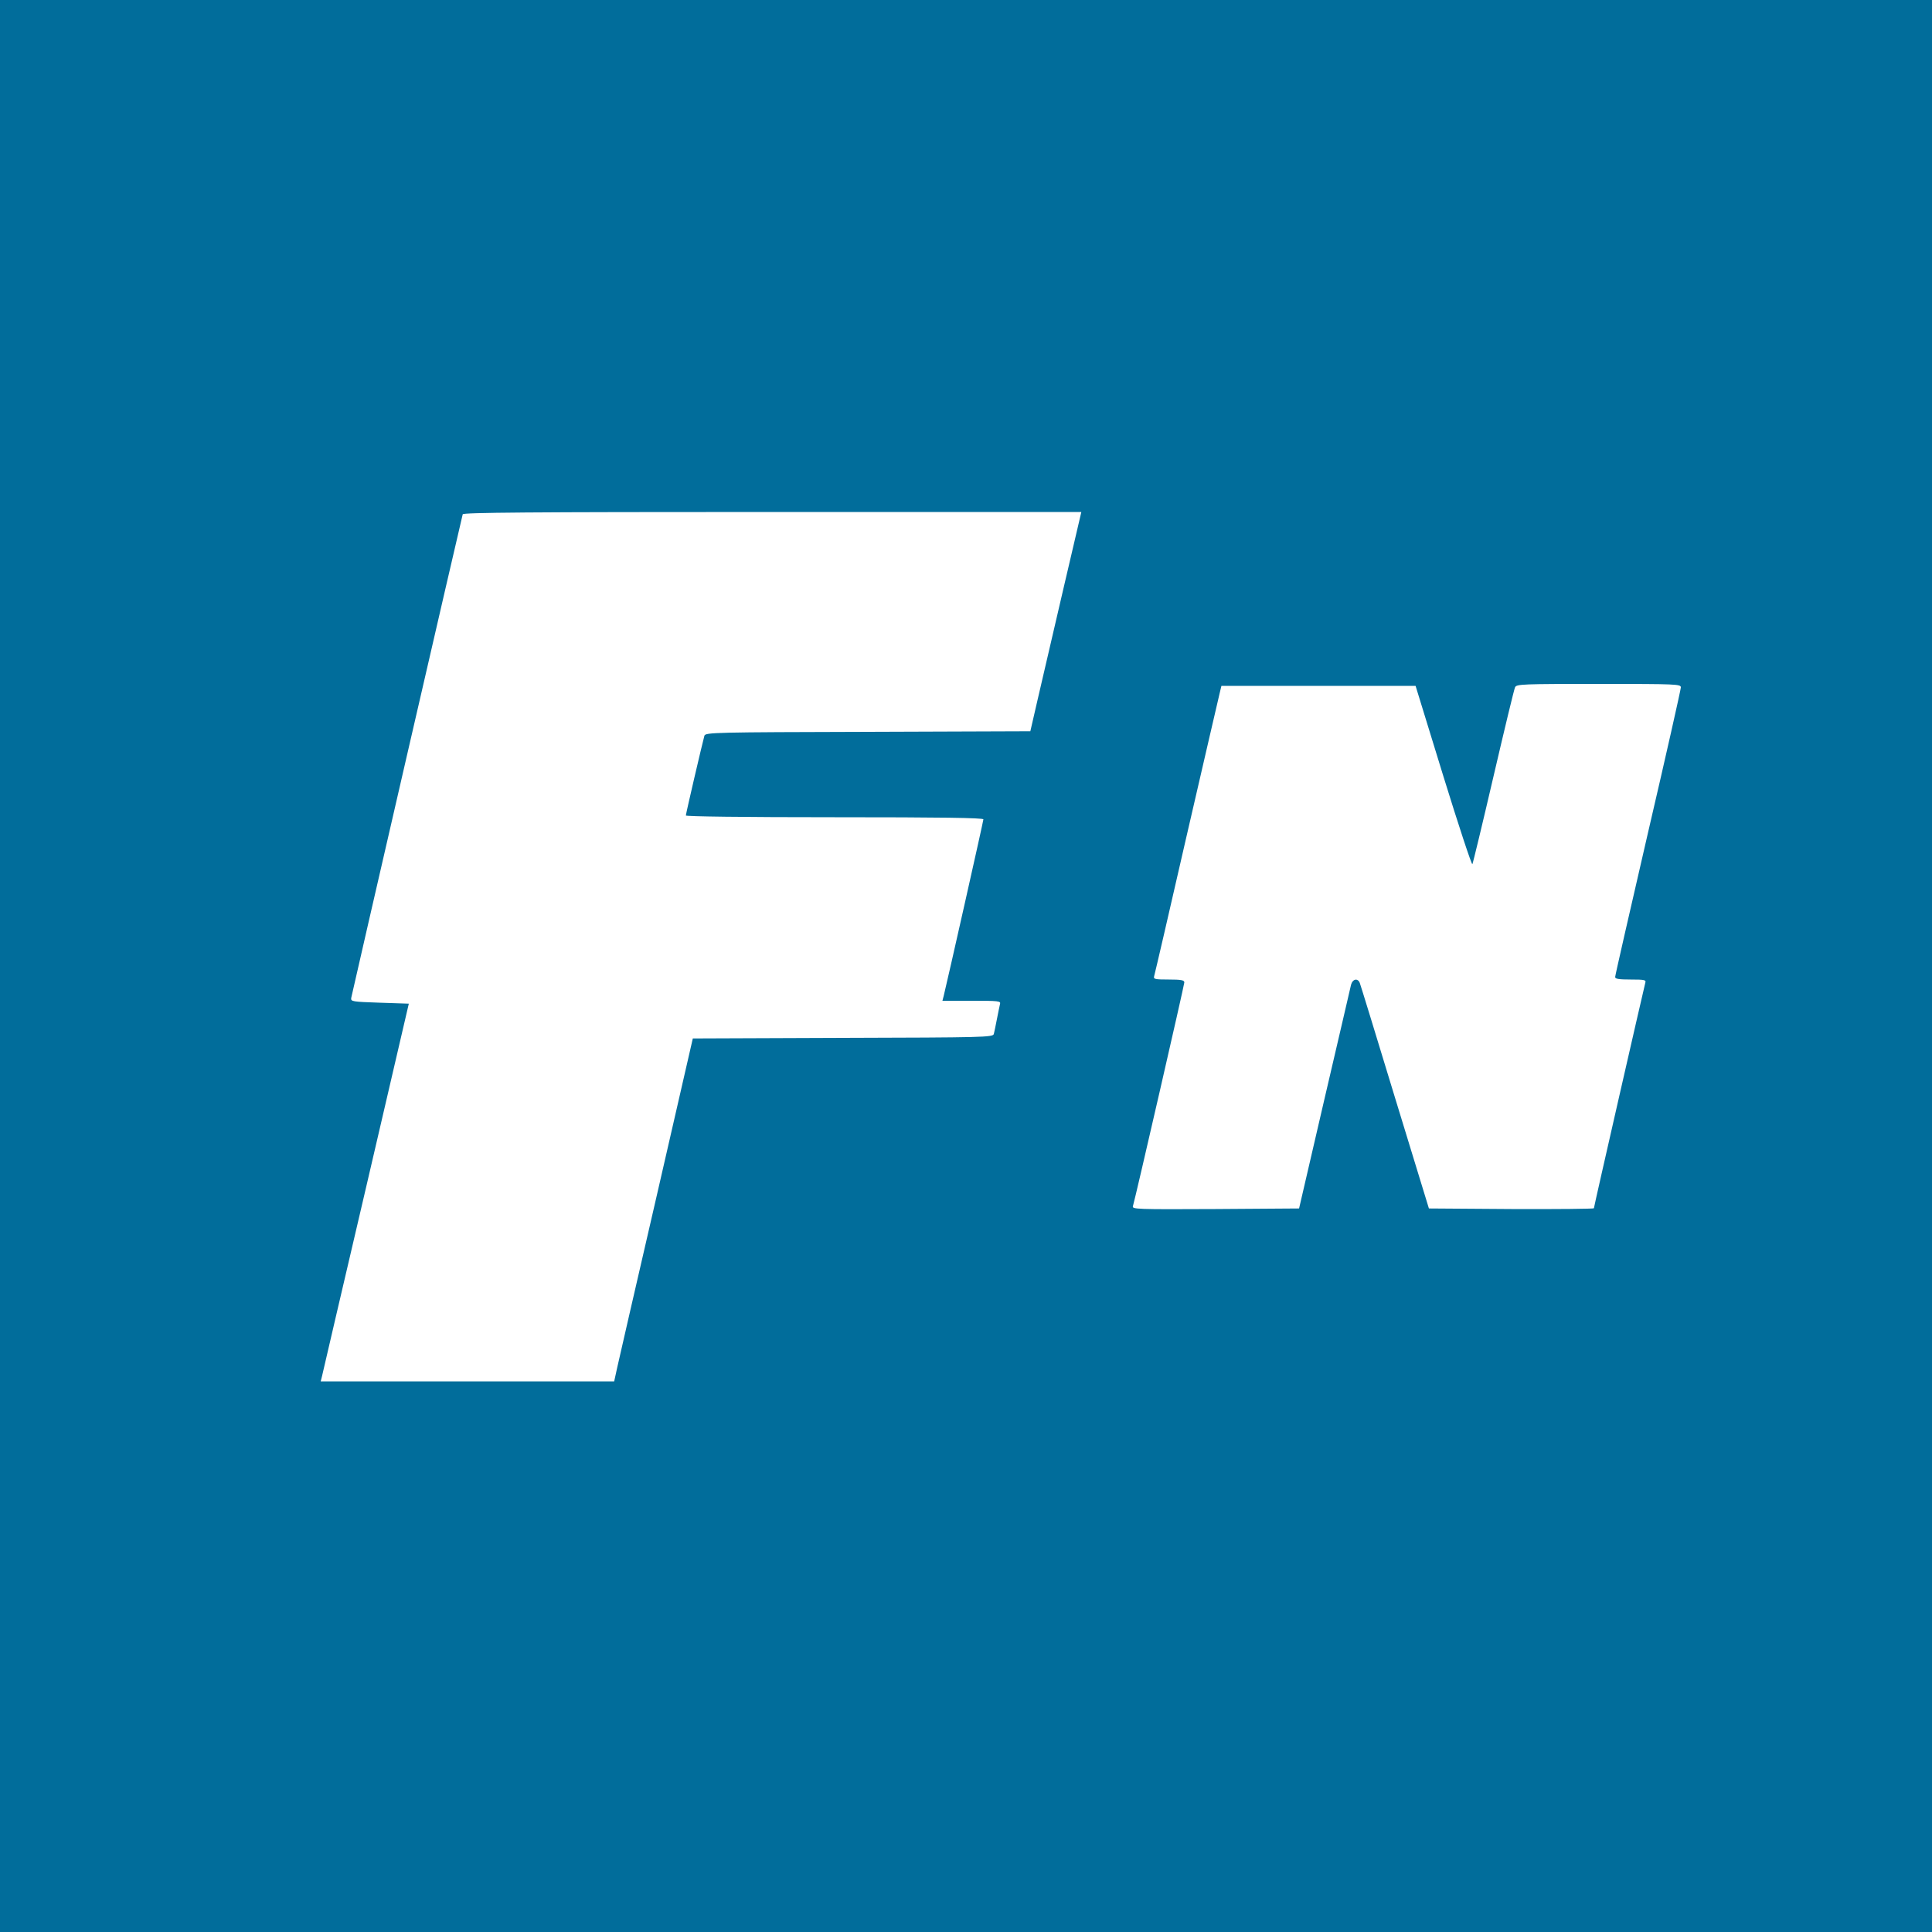 <svg xmlns="http://www.w3.org/2000/svg" style="background-color:#eee" width="1333.333" height="1333.333" preserveAspectRatio="xMidYMid meet" version="1.0" viewBox="0 0 1000 1000"><g fill="#016d9b" stroke="none"><path d="M0 5000 l0 -5000 5000 0 5000 0 0 5000 0 5000 -5000 0 -5000 0 0 -5000z m5503 1948 c-52 -222 -111 -477 -132 -568 l-38 -165 -841 -3 c-790 -2 -841 -3 -846 -20 -10 -35 -96 -404 -96 -413 0 -5 295 -9 770 -9 549 0 770 -3 770 -11 0 -9 -185 -831 -205 -912 l-7 -27 152 0 c139 0 151 -1 146 -17 -2 -10 -10 -45 -16 -78 -6 -33 -14 -68 -16 -77 -5 -17 -53 -18 -781 -20 l-777 -3 -187 -815 c-104 -448 -195 -848 -204 -887 l-16 -73 -760 0 -759 0 7 28 c3 15 106 455 228 977 l221 950 -150 5 c-144 5 -151 6 -148 25 5 27 572 2487 577 2503 3 9 333 12 1603 12 l1599 0 -94 -402z m3197 -506 c0 -10 -76 -349 -170 -752 -93 -403 -170 -739 -170 -747 0 -10 20 -13 81 -13 72 0 80 -2 75 -17 -7 -26 -266 -1159 -266 -1167 0 -3 -192 -5 -427 -4 l-427 3 -176 575 c-96 316 -178 583 -182 593 -11 26 -37 20 -45 -10 -3 -16 -66 -282 -138 -593 l-131 -565 -433 -3 c-409 -2 -432 -1 -427 15 13 43 266 1145 266 1158 0 12 -16 15 -81 15 -72 0 -80 2 -75 18 3 9 78 332 166 717 89 385 166 719 172 743 l10 42 503 0 502 0 143 -465 c79 -256 147 -462 151 -458 3 5 52 208 109 453 57 245 107 453 112 463 8 16 39 17 433 17 405 0 425 -1 425 -18z" transform="translate(0,1000) scale(0.1,-0.1)"/></g></svg>